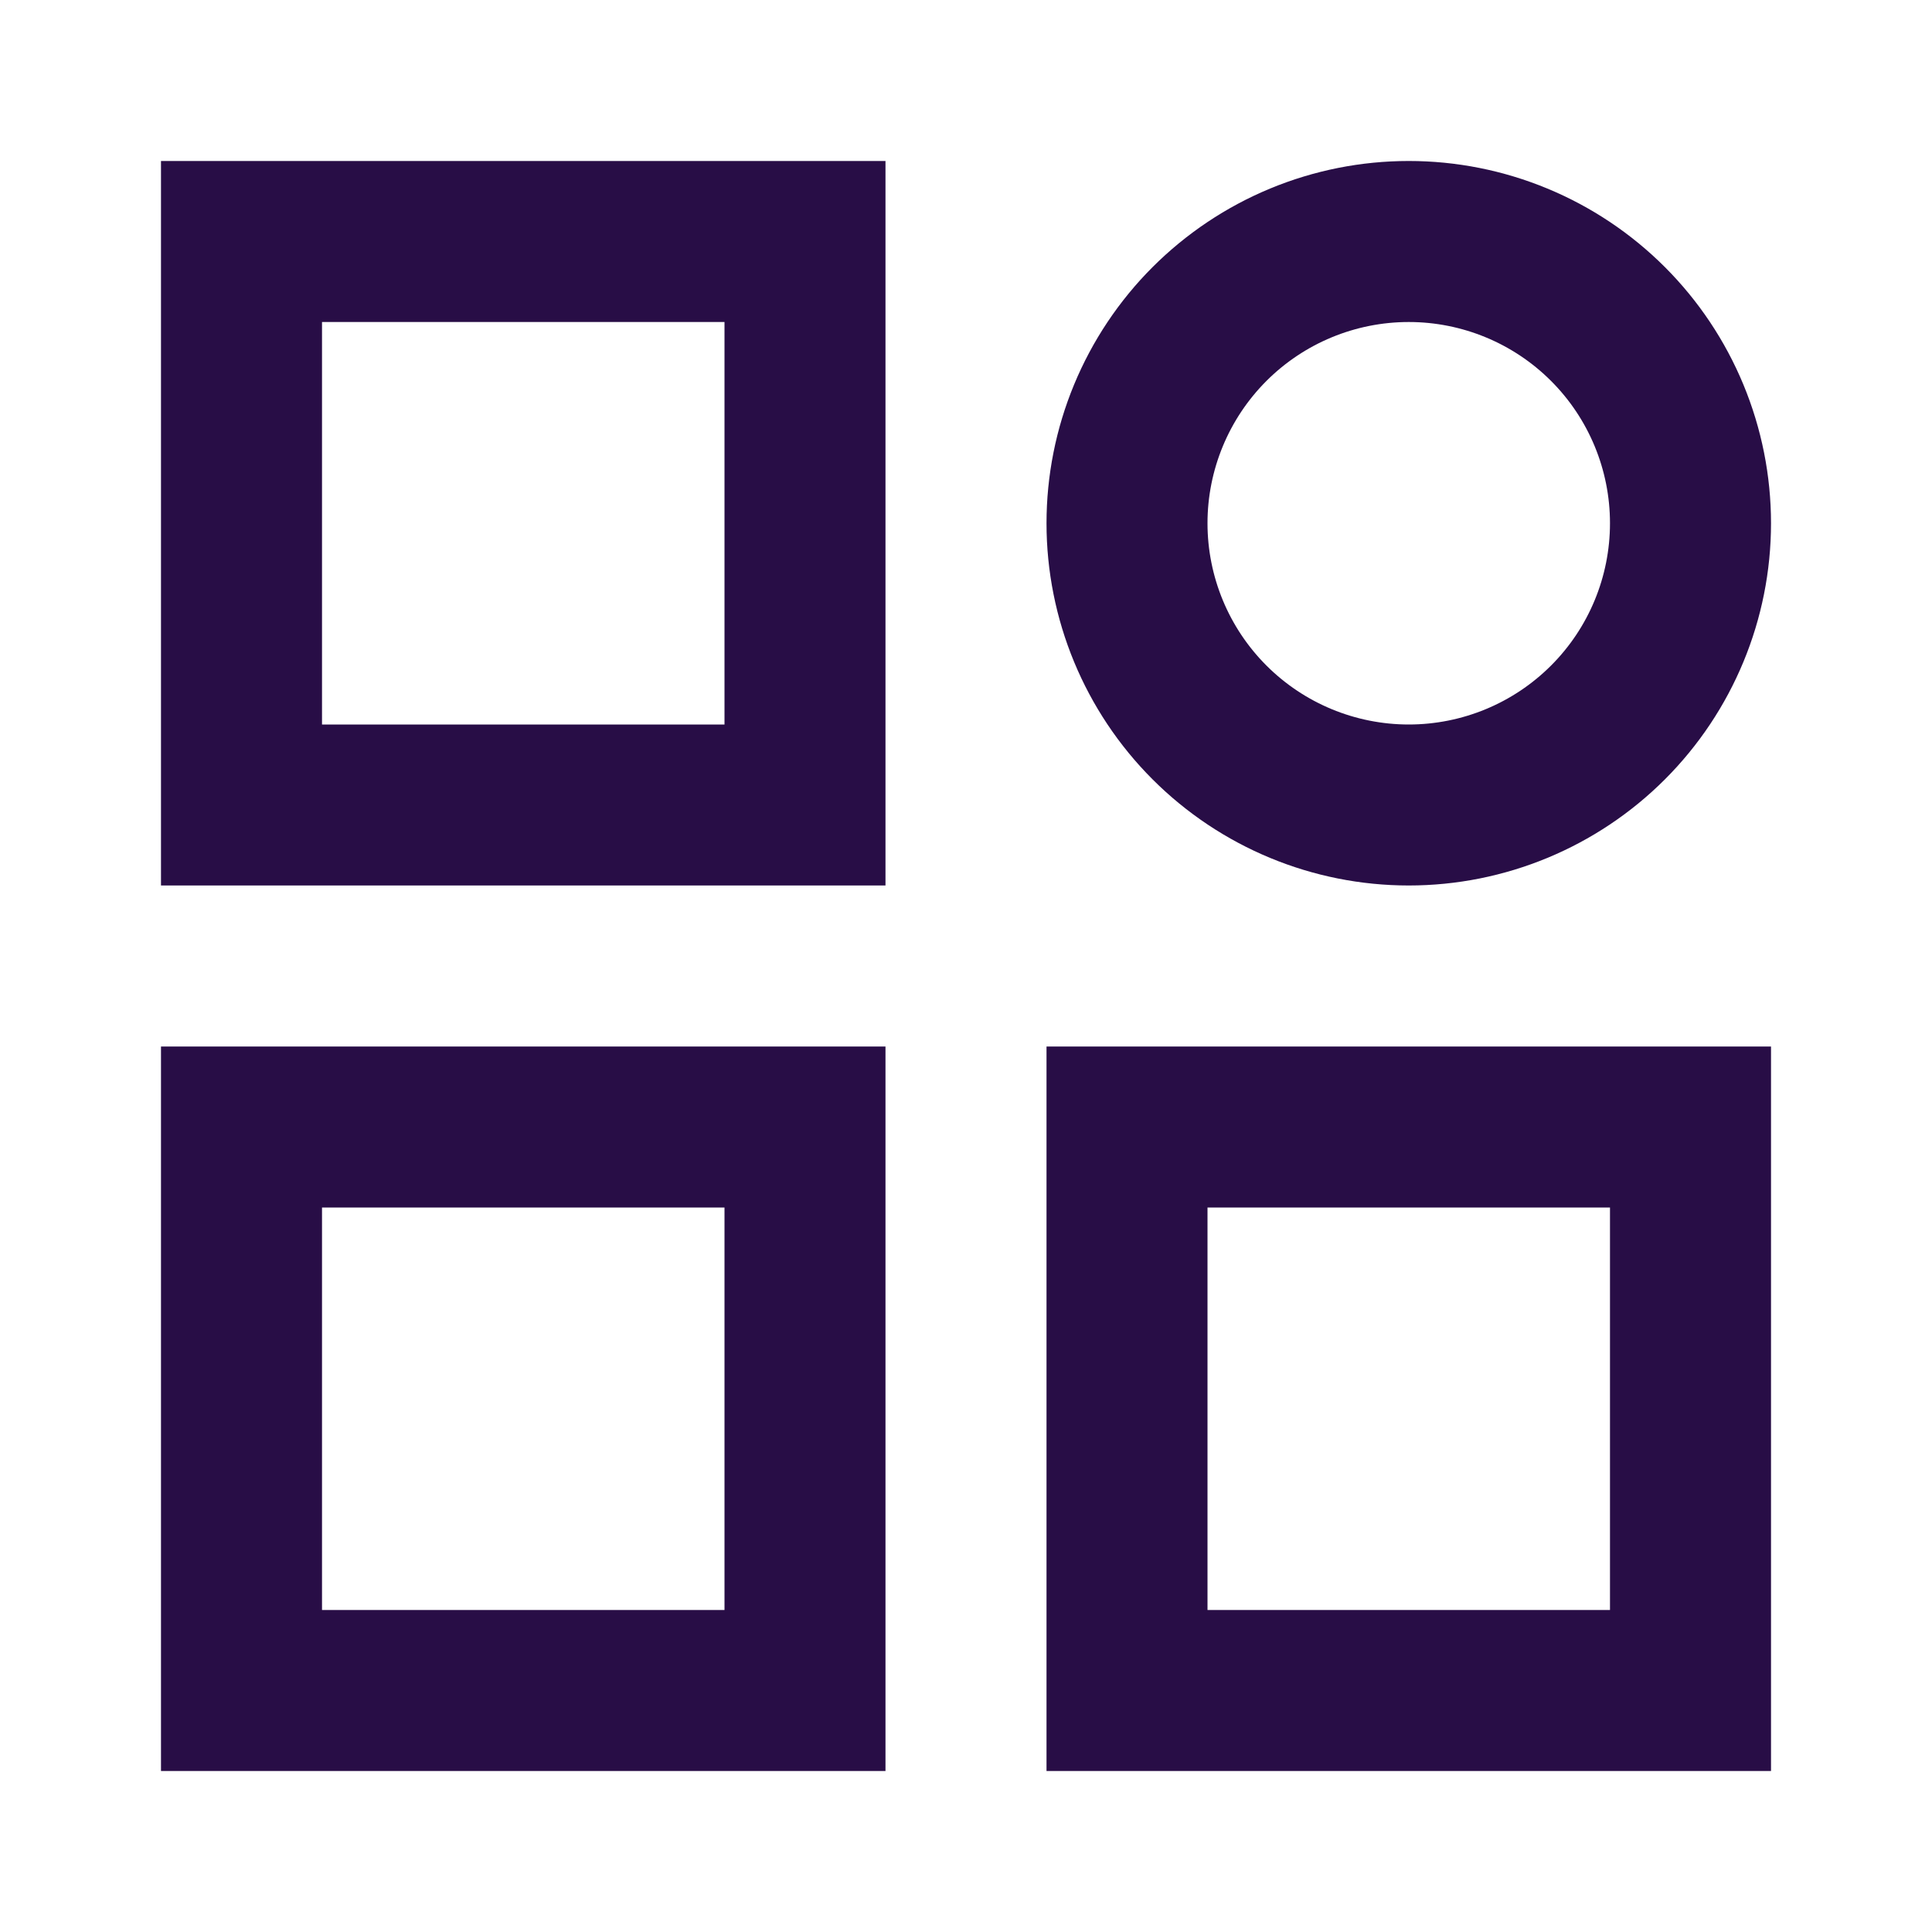 <svg width="52" height="52" viewBox="0 0 52 52" fill="none" xmlns="http://www.w3.org/2000/svg">
<path d="M4.333 4.333H23.833V23.833H4.333V4.333ZM8.667 8.667V19.5H19.5V8.667H8.667ZM37.917 8.667C36.48 8.667 35.102 9.237 34.086 10.253C33.071 11.269 32.5 12.647 32.5 14.083C32.5 15.52 33.071 16.898 34.086 17.913C35.102 18.929 36.48 19.5 37.917 19.5C39.353 19.5 40.731 18.929 41.747 17.913C42.763 16.898 43.333 15.52 43.333 14.083C43.333 12.647 42.763 11.269 41.747 10.253C40.731 9.237 39.353 8.667 37.917 8.667ZM28.167 14.083C28.167 12.803 28.419 11.535 28.909 10.352C29.399 9.169 30.117 8.094 31.022 7.189C31.928 6.284 33.002 5.565 34.185 5.075C35.368 4.585 36.636 4.333 37.917 4.333C39.197 4.333 40.465 4.585 41.648 5.075C42.831 5.565 43.906 6.284 44.811 7.189C45.716 8.094 46.434 9.169 46.924 10.352C47.414 11.535 47.667 12.803 47.667 14.083C47.667 16.669 46.639 19.149 44.811 20.977C42.982 22.806 40.502 23.833 37.917 23.833C35.331 23.833 32.851 22.806 31.022 20.977C29.194 19.149 28.167 16.669 28.167 14.083ZM4.333 28.167H23.833V47.667H4.333V28.167ZM8.667 32.5V43.333H19.5V32.5H8.667ZM28.167 28.167H47.667V47.667H28.167V28.167ZM32.5 32.5V43.333H43.333V32.5H32.5Z" fill="#280D46"/>
</svg>
